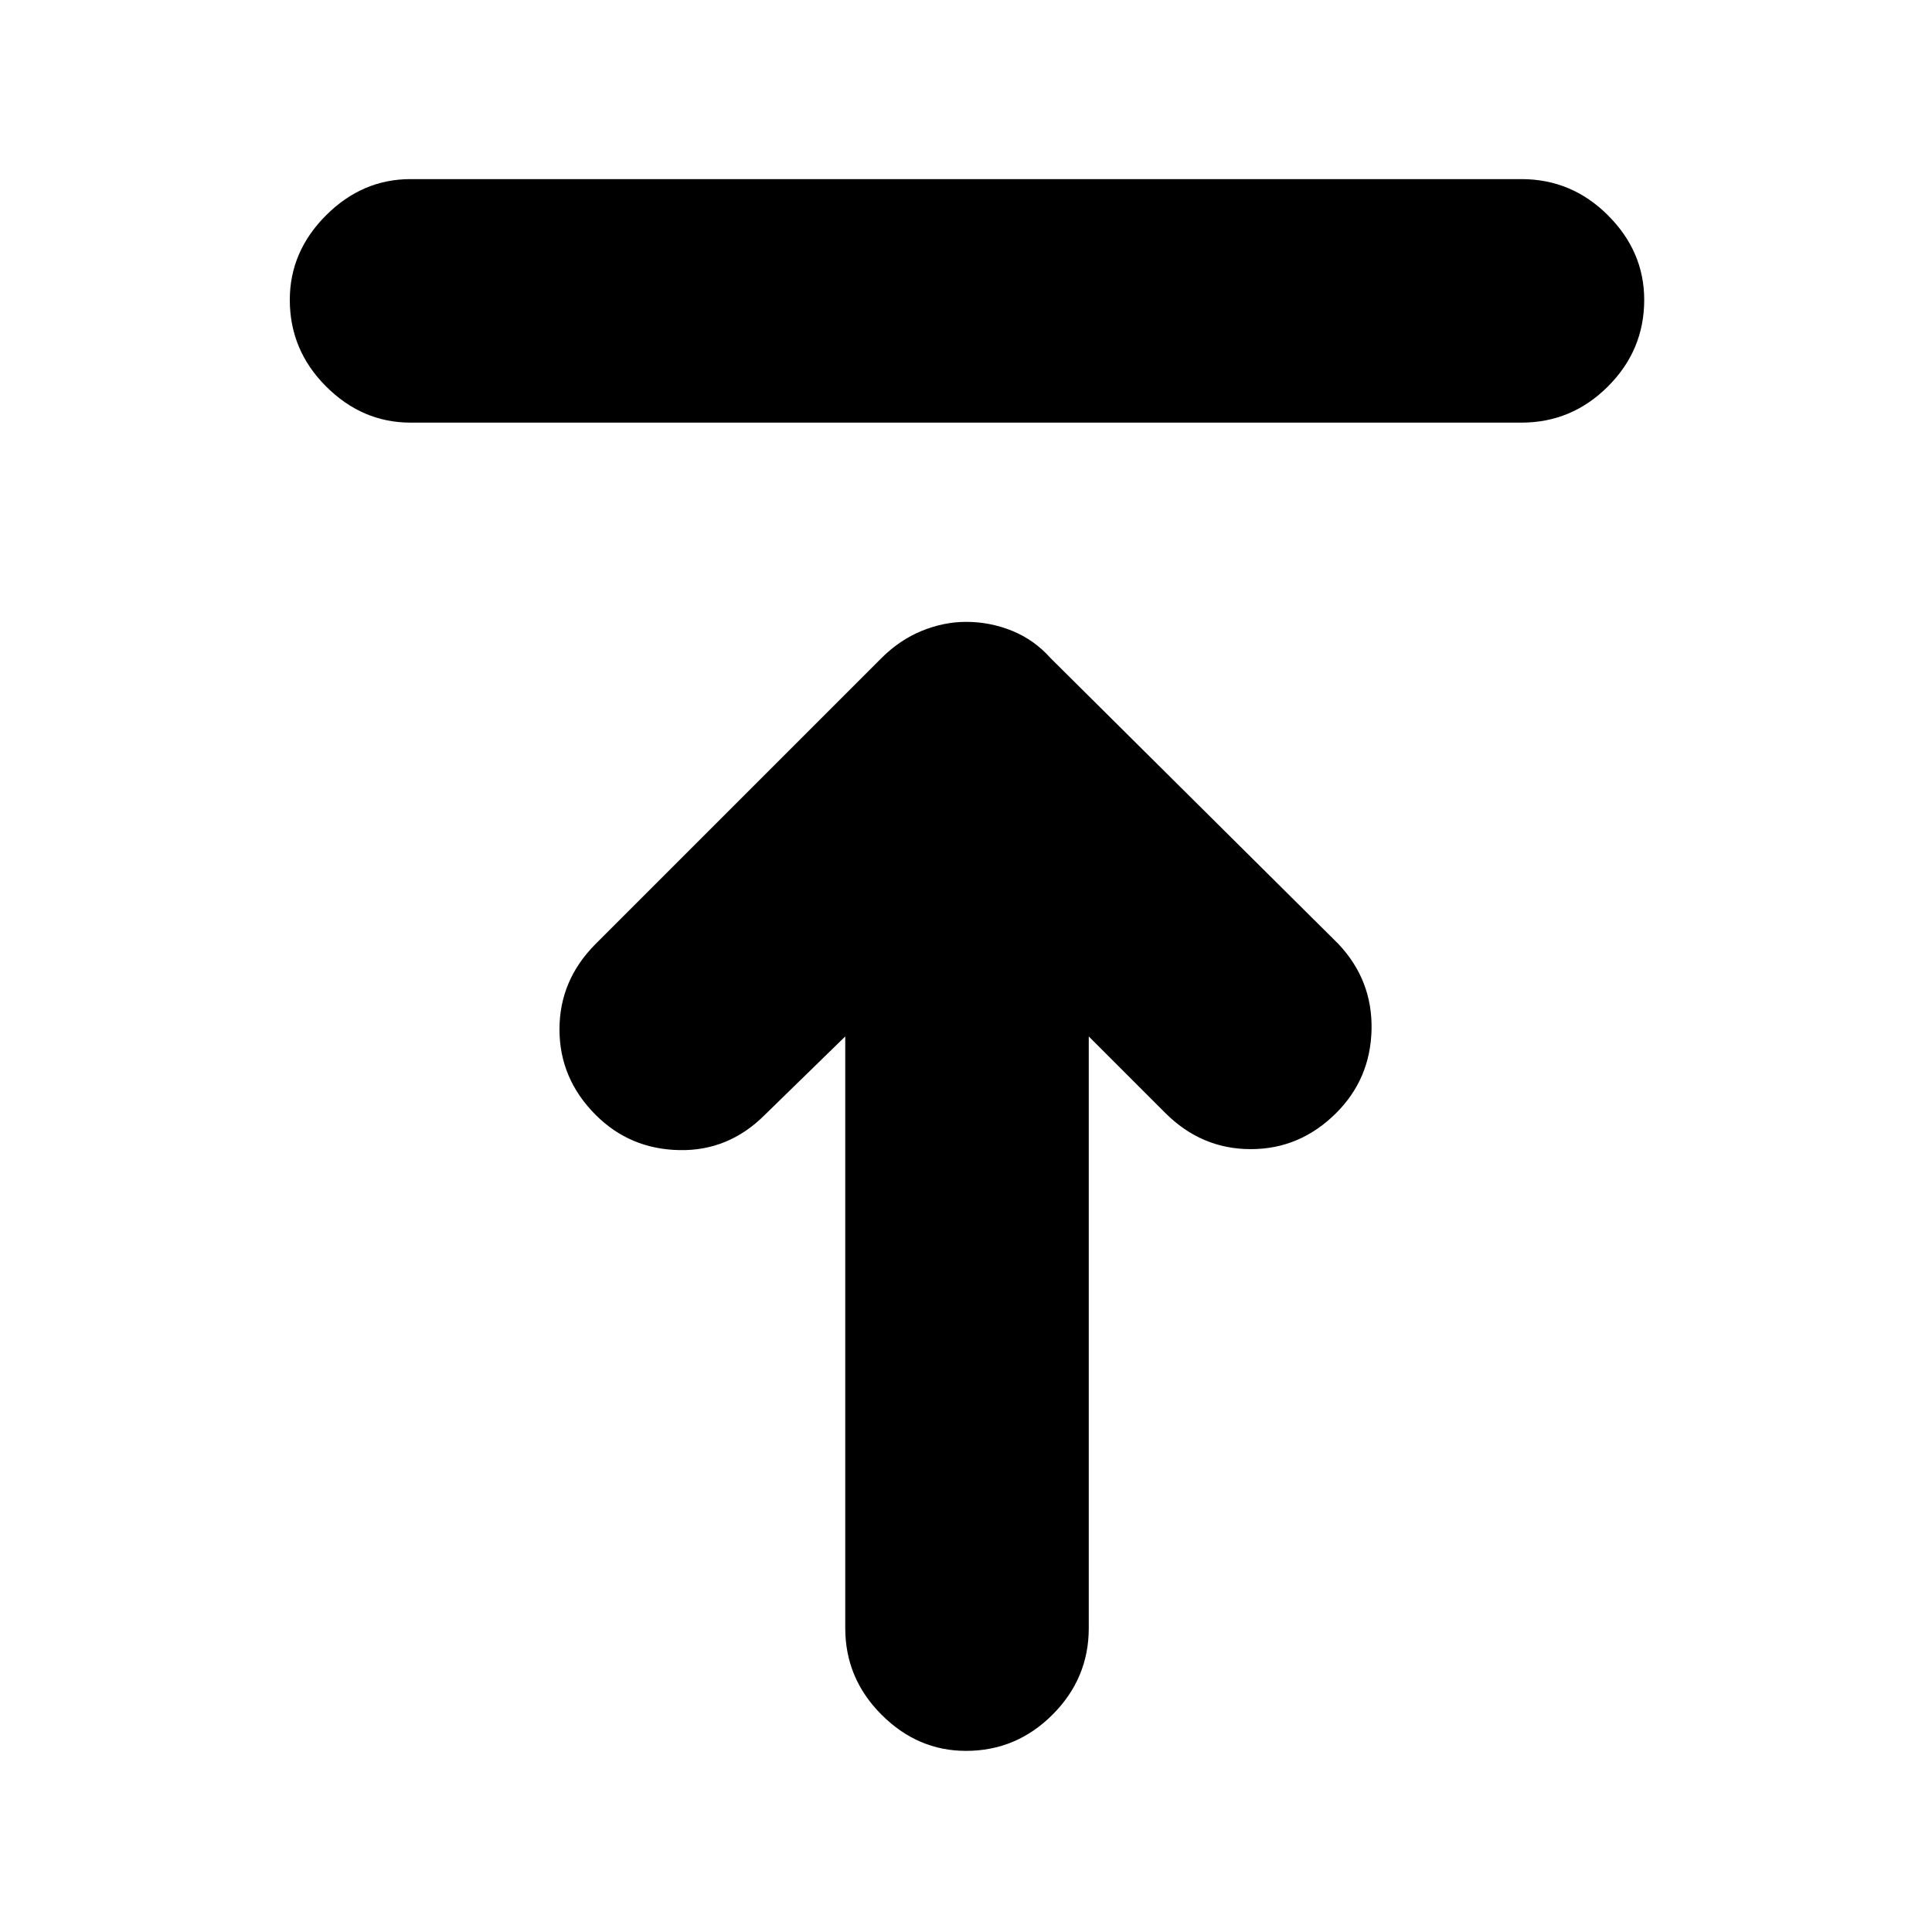 <svg xmlns="http://www.w3.org/2000/svg" height="24" width="24"><path d="M5.1 5.25Q4.5 5.25 4.05 4.8Q3.6 4.35 3.6 3.725Q3.6 3.125 4.05 2.675Q4.5 2.225 5.1 2.225H18.9Q19.525 2.225 19.975 2.675Q20.425 3.125 20.425 3.725Q20.425 4.35 19.975 4.8Q19.525 5.25 18.9 5.25ZM12 21.75Q11.4 21.75 10.95 21.3Q10.5 20.85 10.5 20.225V12.875L9.5 13.85Q9.05 14.3 8.438 14.287Q7.825 14.275 7.4 13.85Q6.95 13.4 6.95 12.787Q6.95 12.175 7.4 11.725L10.95 8.175Q11.175 7.95 11.45 7.837Q11.725 7.725 12 7.725Q12.3 7.725 12.575 7.837Q12.85 7.95 13.05 8.175L16.625 11.725Q17.05 12.175 17.038 12.787Q17.025 13.4 16.6 13.825Q16.15 14.275 15.538 14.275Q14.925 14.275 14.475 13.825L13.525 12.875V20.225Q13.525 20.85 13.075 21.3Q12.625 21.75 12 21.75Z"/></svg>